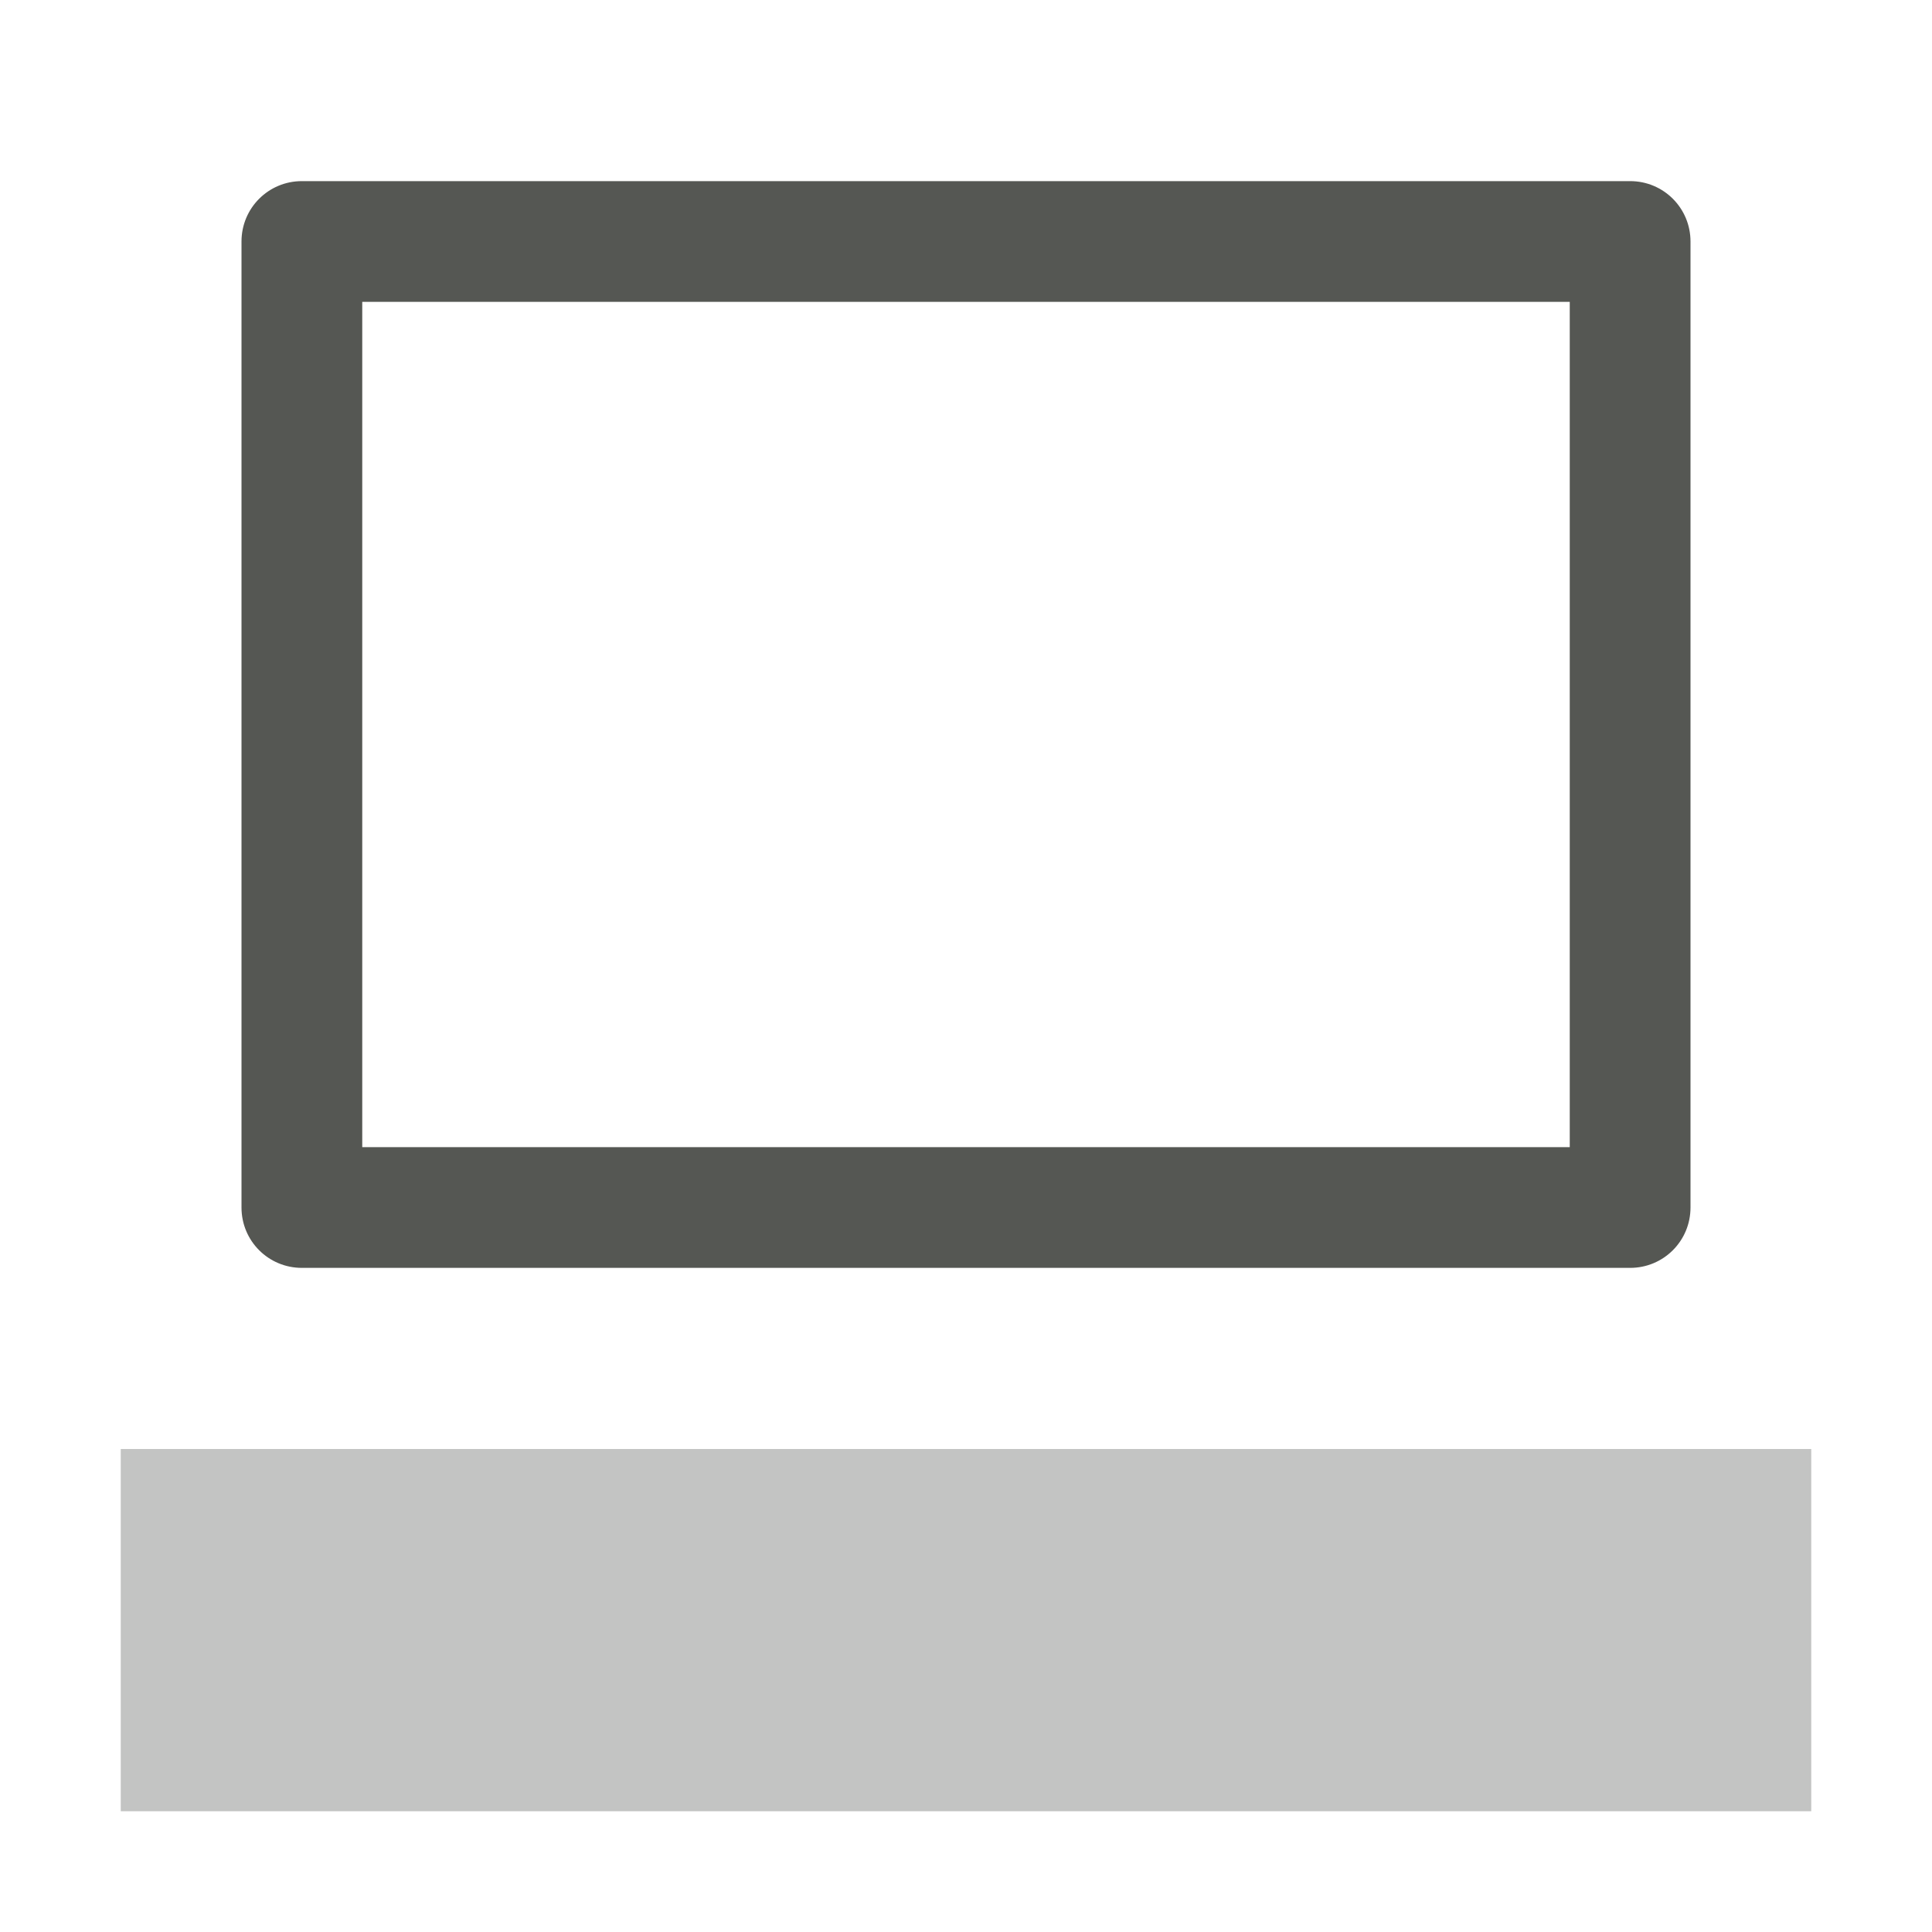 <svg viewBox="0 0 32 32" xmlns="http://www.w3.org/2000/svg"><g fill="#555753"><path d="m5 3c-.554 0-1 .446-1 1v16c0 .554.446 1 1 1h22c.554 0 1-.446 1-1v-16c0-.554-.446-1-1-1zm1 2h20v14h-20z"/><path d="m2 24v6h28v-6z" opacity=".35"/></g></svg>